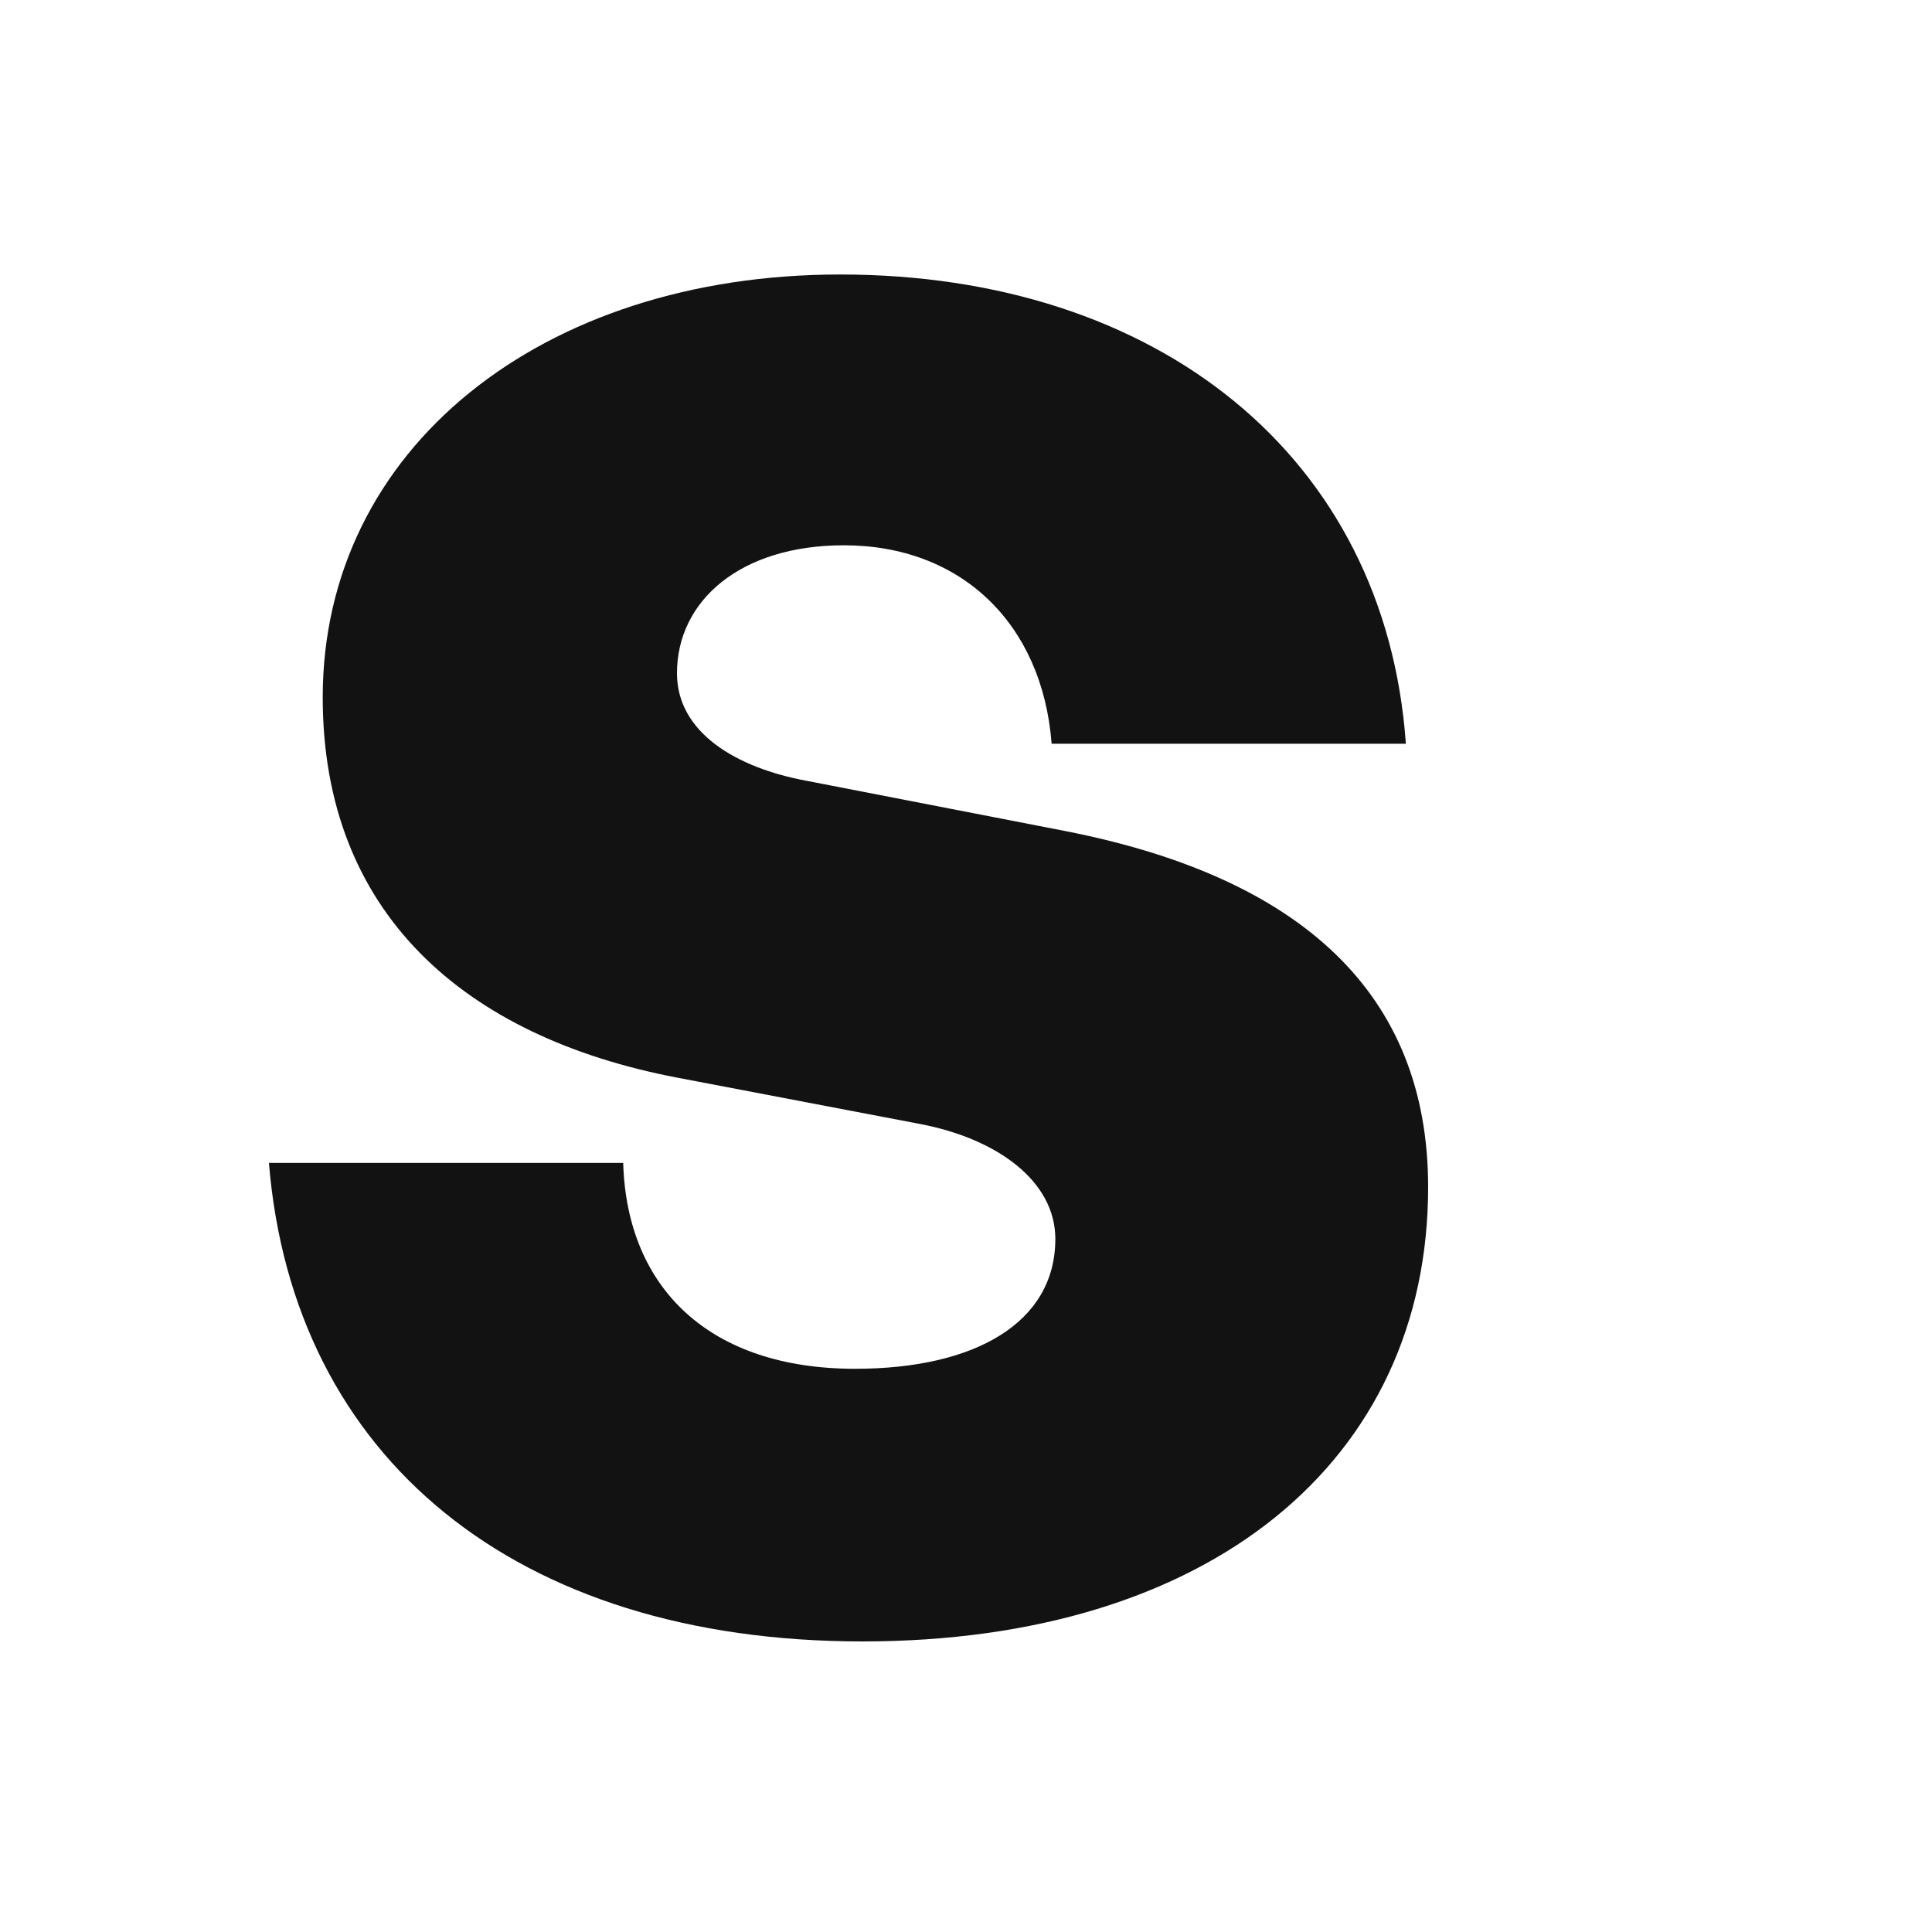 <svg width="50" height="50" viewBox="0 0 50 50" fill="none" xmlns="http://www.w3.org/2000/svg">
<g clip-path="url(#clip0_964_57)">
<path d="M36.96 30.72C36.96 37.824 31.296 42.48 22.32 42.48C13.344 42.48 7.584 37.728 6.96 30.096H16.128C16.224 33.36 18.384 35.424 22.128 35.424C25.248 35.424 27.312 34.224 27.312 32.064C27.312 30.576 25.824 29.472 23.808 29.088L17.52 27.888C12 26.832 8.352 23.616 8.352 18.048C8.352 11.616 14.016 7.104 21.744 7.104C29.952 7.104 35.856 11.808 36.384 19.248H27.216C26.976 16.128 24.864 14.112 21.84 14.112C19.152 14.112 17.52 15.552 17.52 17.424C17.52 18.96 19.056 19.872 20.88 20.208L27.552 21.504C33.696 22.704 36.96 25.728 36.96 30.72Z" fill="#121212"/>
</g>
<defs>
<clipPath id="clip0_964_57">
<rect width="50" height="50" fill="white"/>
</clipPath>
</defs>
</svg>
